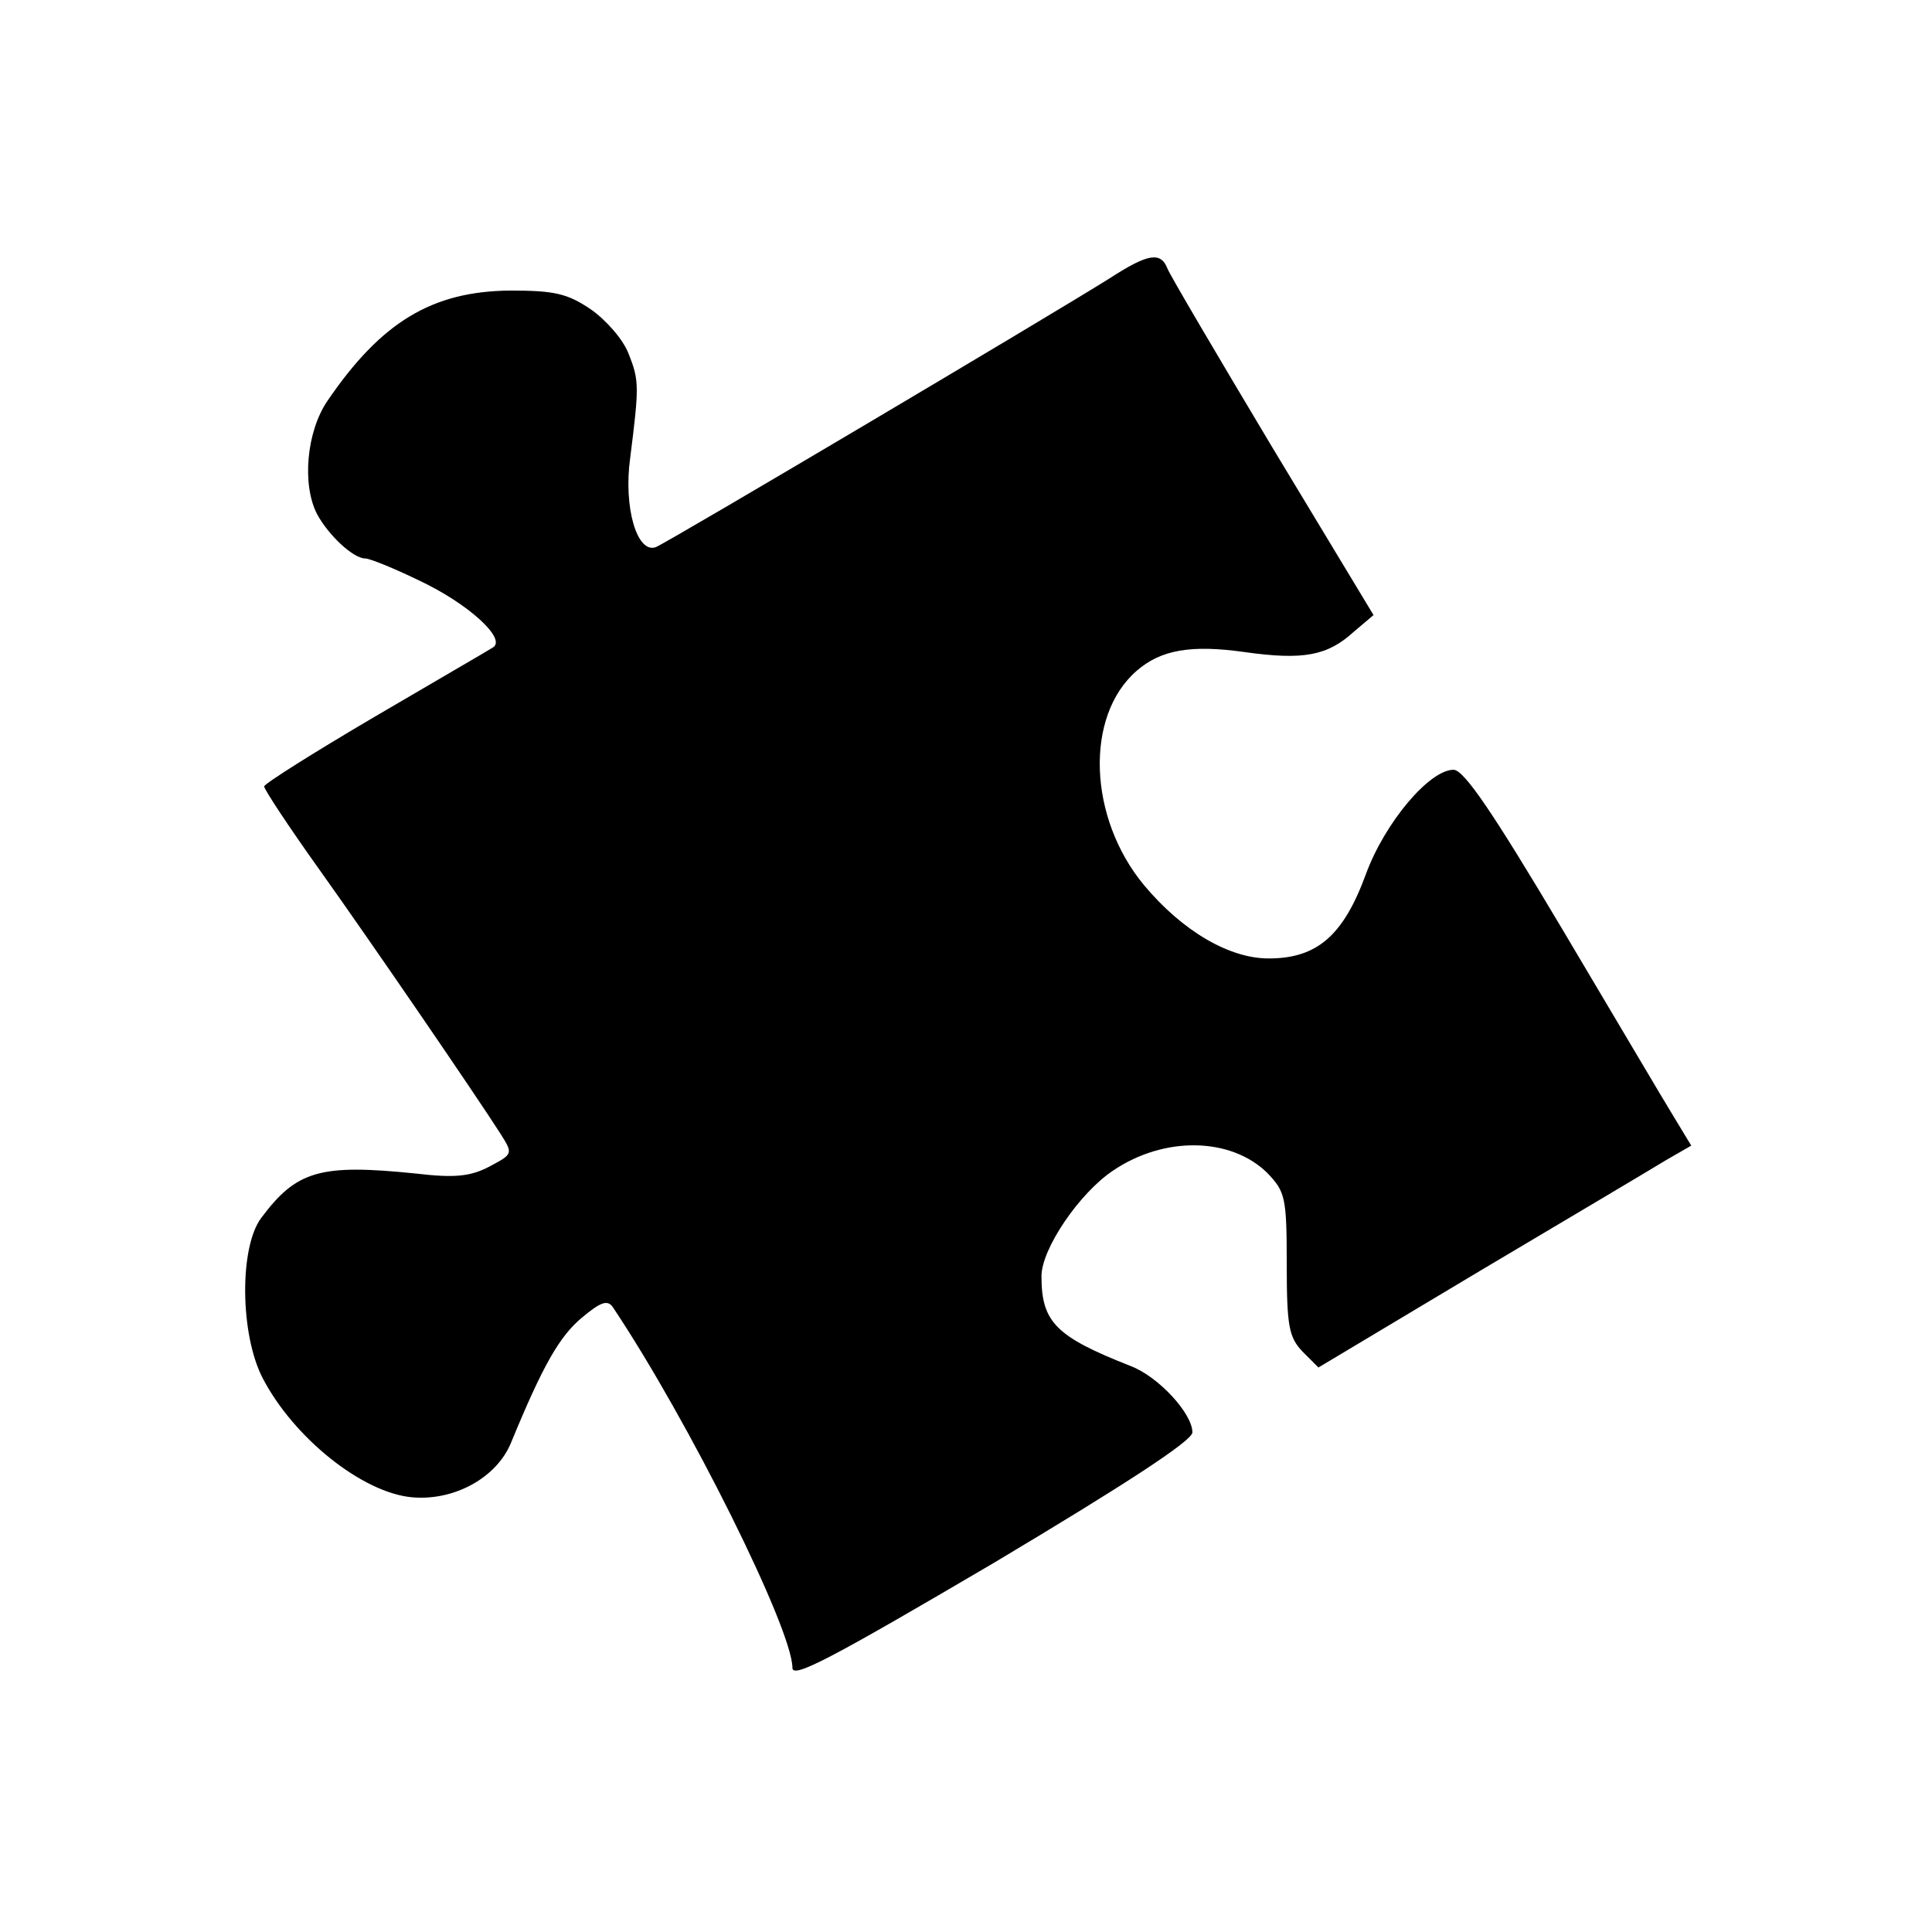 <svg version="1" xmlns="http://www.w3.org/2000/svg" width="341.333" height="341.333" viewBox="0 0 256 256"><path d="M147 36.9c-7.8 4.9-58.4 34.9-60.1 35.6-2.5.9-4.3-5.3-3.4-11.8 1.2-9.5 1.2-10.3-.2-13.8-.7-1.9-3-4.5-5-5.9-3.1-2.1-4.8-2.5-10.7-2.5-10.4.1-17.1 4.2-24.2 14.6-2.8 4.1-3.4 11.1-1.4 15 1.5 2.8 4.8 5.9 6.4 5.9.6 0 3.8 1.3 7.1 2.9 6.6 3.1 11.7 7.8 9.8 8.9-.6.4-7.7 4.5-15.7 9.2-8 4.7-14.5 8.8-14.6 9.2 0 .4 3.3 5.4 7.3 11 7.2 10.1 20.6 29.7 24 35 1.7 2.7 1.7 2.7-1.5 4.4-2.5 1.3-4.6 1.5-9.7.9-12.7-1.3-15.8-.4-20.5 5.9-2.9 3.9-2.8 15.4.2 21.2 4.1 7.9 13.2 15.2 19.8 15.8 5.6.5 11.2-2.6 13.1-7.2 4.2-10.2 6.4-14.1 9.4-16.6 2.5-2.1 3.4-2.4 4.1-1.4C91.3 188.3 105 215.9 105 221c0 1.5 5.4-1.4 26.5-13.8 17.6-10.5 26.5-16.3 26.5-17.4 0-2.5-4.5-7.4-8.2-8.8-9.9-3.9-11.8-5.8-11.8-11.9 0-3.6 5-11 9.5-14 6.8-4.6 15.6-4.4 20.4.3 2.4 2.5 2.6 3.2 2.6 12.1 0 8.3.3 9.7 2.1 11.6l2.1 2.1 21.4-12.8c11.8-7 22.9-13.6 24.7-14.7l3.3-1.9-2.3-3.8c-1.3-2.1-7.9-13.3-14.8-24.9-9.1-15.3-13-21.1-14.4-21.1-3.2 0-9.1 7-11.6 13.8-3 8.2-6.5 11.2-12.9 11.2-5.2 0-11.4-3.6-16.5-9.7-7.4-8.9-7.9-22.4-1-28.4 3.2-2.8 7.2-3.5 14.3-2.5 7.8 1.1 11 .5 14.5-2.7l2.6-2.2-13.4-22.2c-7.3-12.2-13.6-22.9-13.9-23.7-.9-2.3-2.6-2-7.7 1.3z"/></svg>